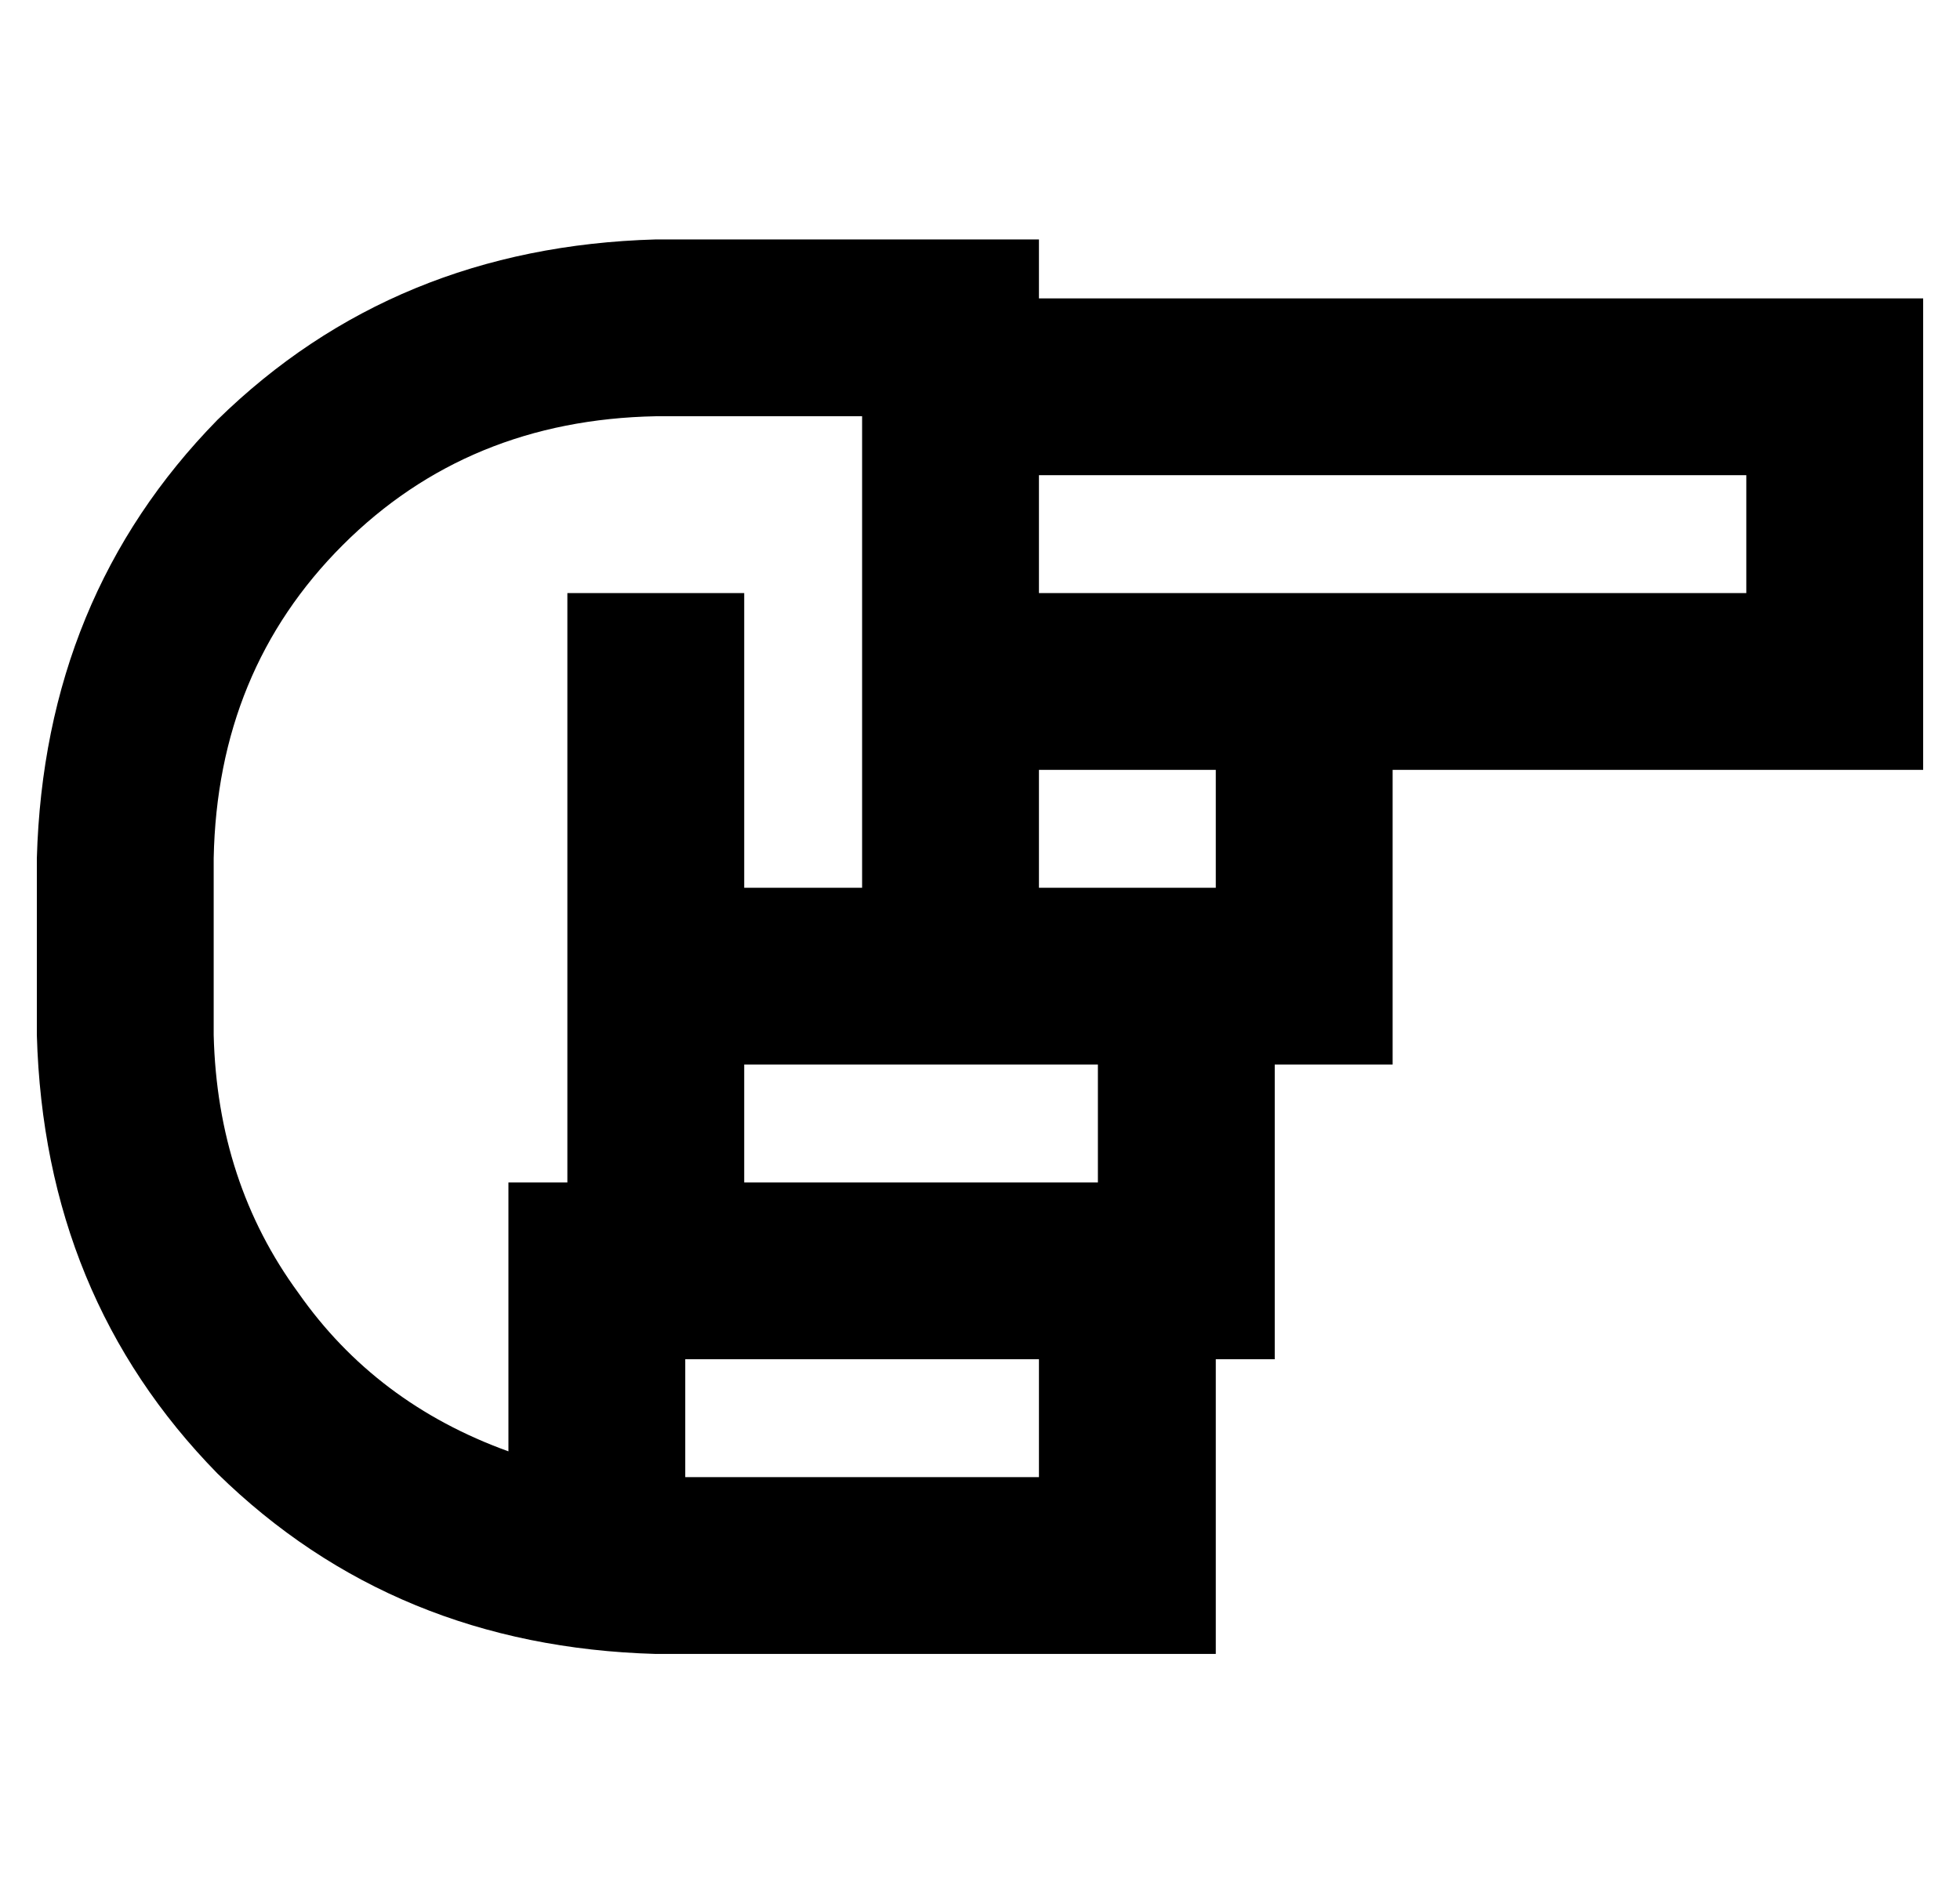 <?xml version="1.0" standalone="no"?>
<!DOCTYPE svg PUBLIC "-//W3C//DTD SVG 1.1//EN" "http://www.w3.org/Graphics/SVG/1.1/DTD/svg11.dtd" >
<svg xmlns="http://www.w3.org/2000/svg" xmlns:xlink="http://www.w3.org/1999/xlink" version="1.1" viewBox="-10 -40 532 512">
   <path fill="currentColor"
d="M512 65v-24v24v-24h-24h-216v-16v0h-24h-56v0v0h-24v0v0v0q-71 2 -119 49q-47 48 -49 119v48v0q2 71 49 119q48 47 119 49v0v0v0v0h88h64v-24v0v-56v0h16v0v-24v0v-56v0h8h24v-24v0v-56v0h120h24v-24v0v-80v0zM256 361h-80h80h-80v-32v0h96v0v32v0h-16v0zM128 354
q-36 -13 -57 -43v0v0q-22 -30 -23 -70v-48v0q1 -51 35 -85t85 -35v0v0h24v0v0v0h32v0v72v0v56v0h-32v0v-56v0v-24v0h-48v0v24v0v56v0v24v0v24v0v32v0h-16v0v24v0v49v0zM272 121v-32v32v-32h192v0v32v0h-96h-96zM272 201v-32v32v-32h48v0v32v0h-8h-40zM288 249v32v-32v32h-96
v0v-32v0h56h40z" />
</svg>
